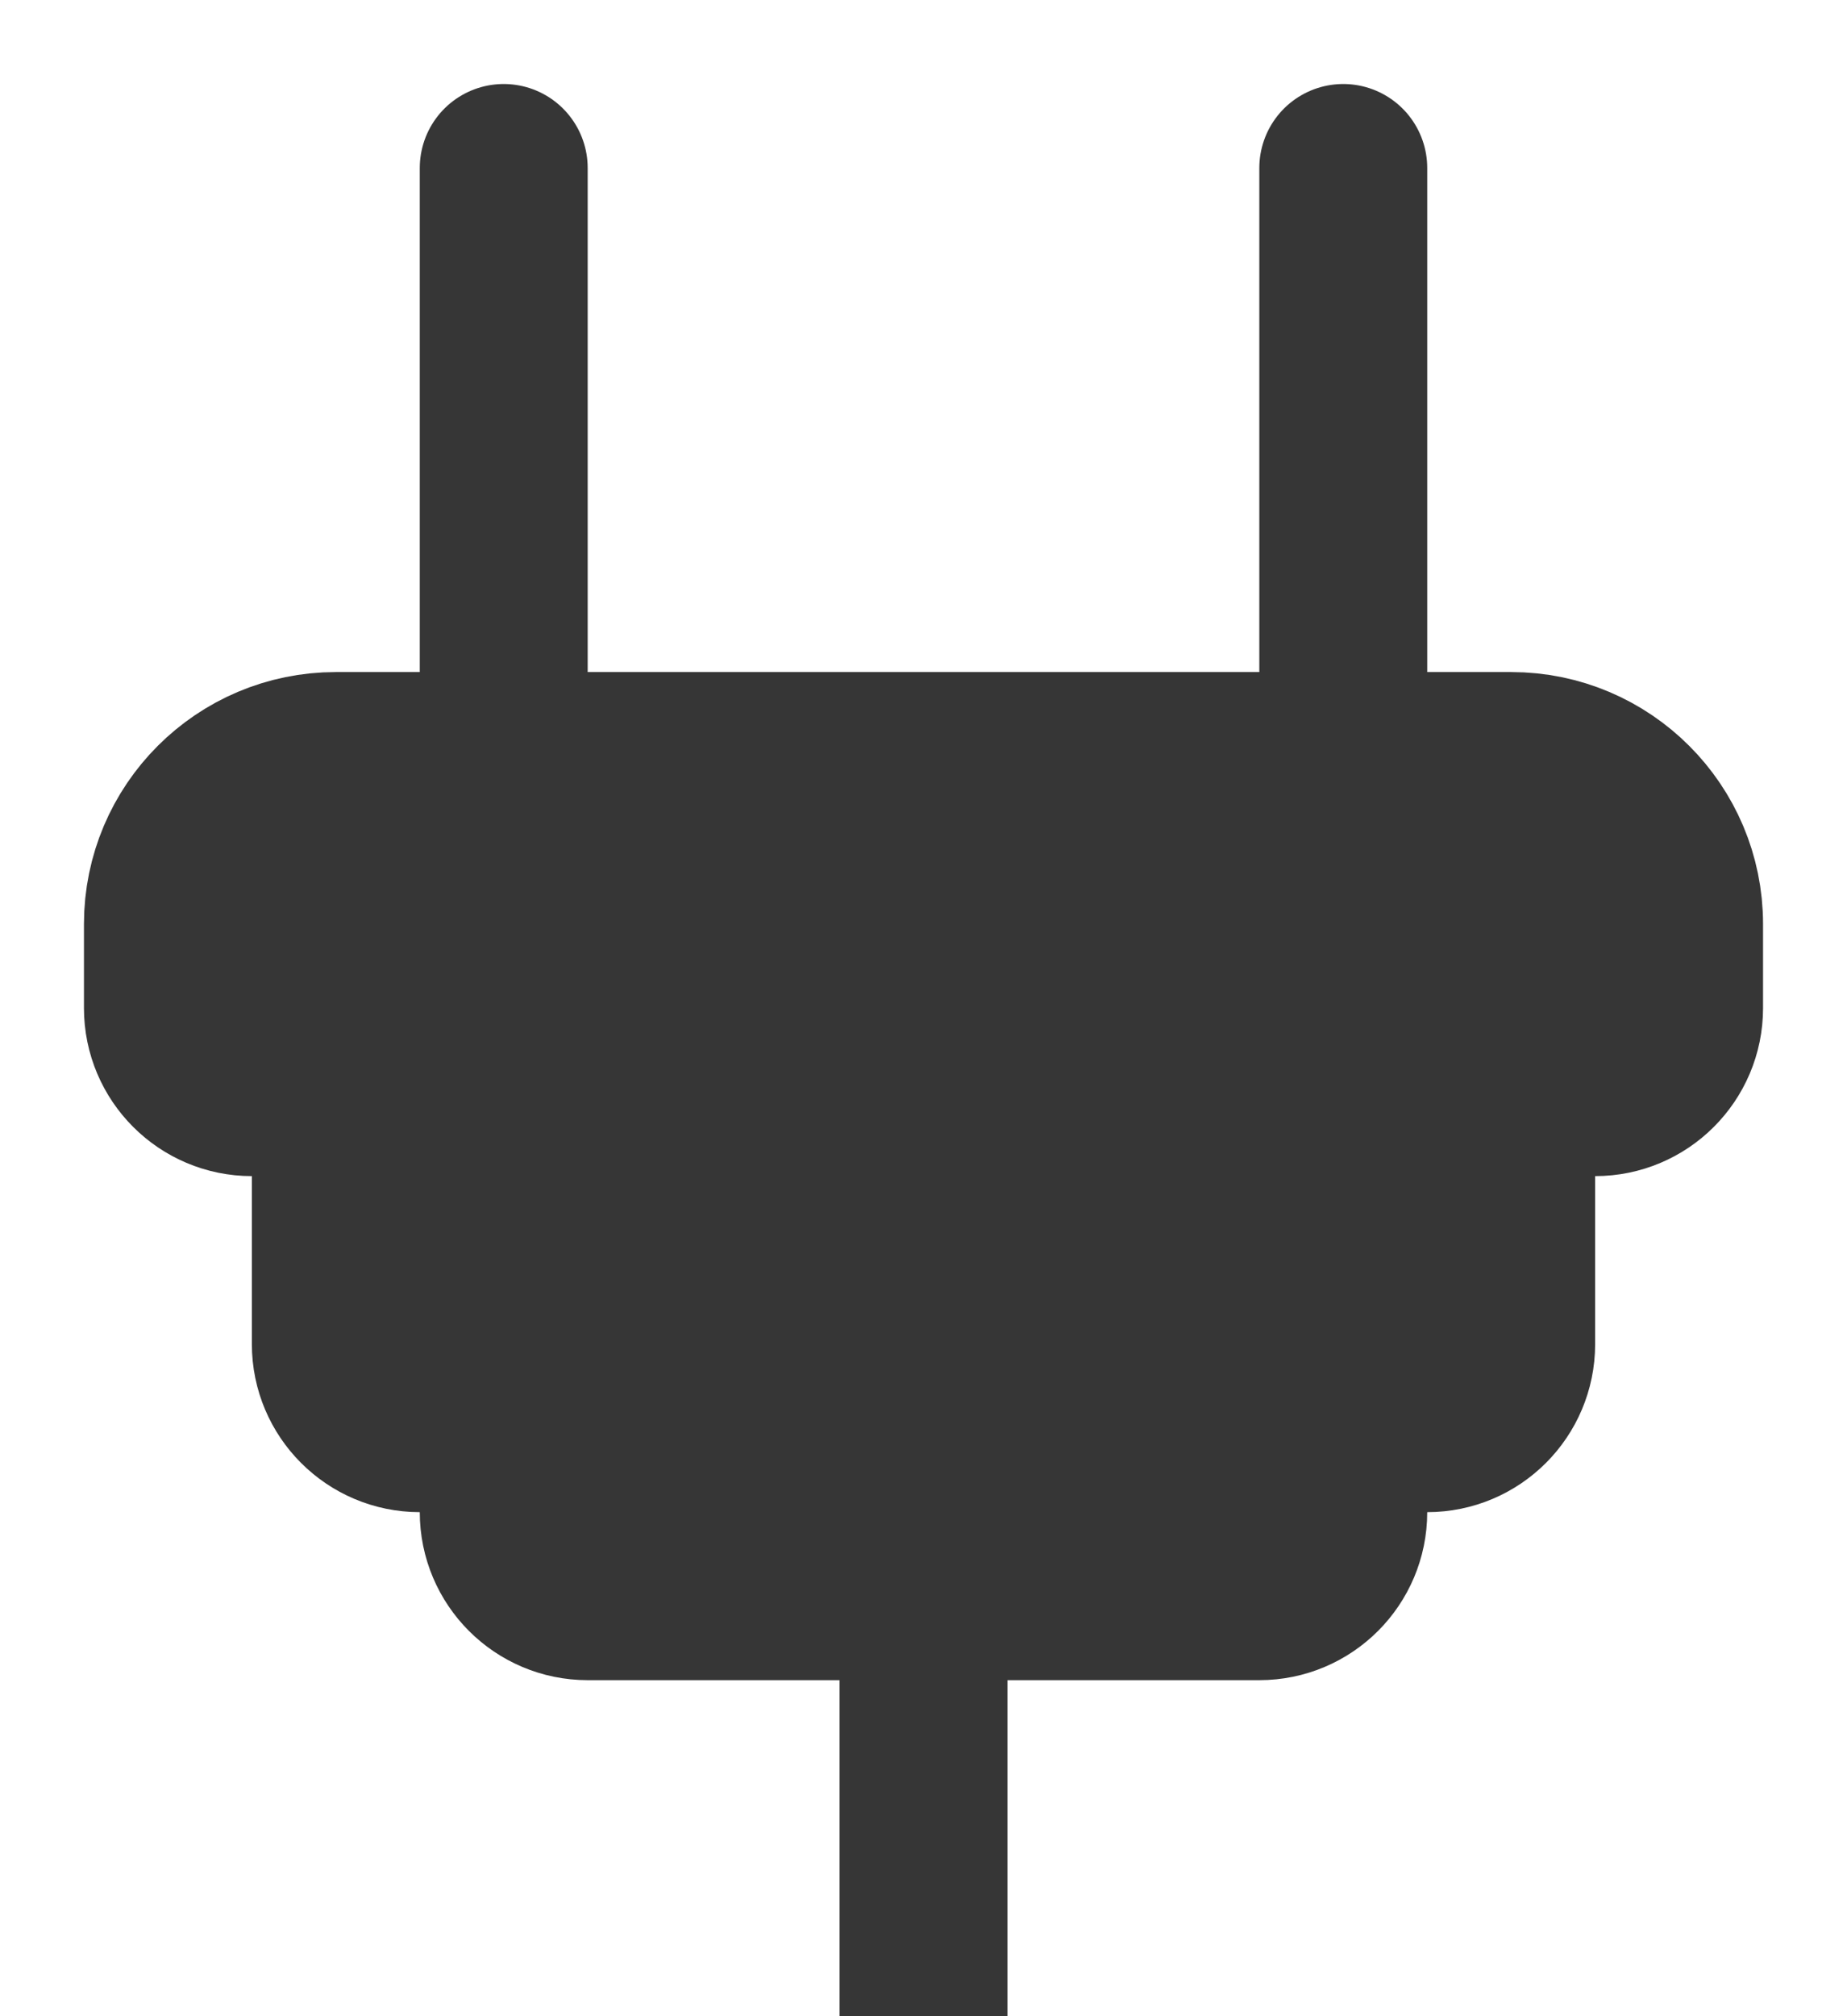 <svg width="11" height="12" viewBox="0 0 11 12" fill="none" xmlns="http://www.w3.org/2000/svg">
<path d="M9 4.5H2C1.448 4.5 1 4.948 1 5.5V6C1 6.276 1.224 6.5 1.5 6.5C1.776 6.5 2 6.724 2 7V7.5V8C2 8.276 2.224 8.5 2.5 8.5C2.776 8.5 3 8.724 3 9C3 9.276 3.224 9.5 3.5 9.5H5.5H6.5H7.5C7.776 9.5 8 9.276 8 9C8 8.724 8.224 8.5 8.5 8.5C8.776 8.5 9 8.276 9 8V7C9 6.724 9.224 6.5 9.5 6.5C9.776 6.5 10 6.276 10 6V5.5C10 4.948 9.552 4.5 9 4.5Z" fill="#363636"/>
<path d="M5.5 9.5H6.5H7.5C7.776 9.5 8 9.276 8 9V9C8 8.724 8.224 8.5 8.5 8.5V8.5C8.776 8.5 9 8.276 9 8V7C9 6.724 9.224 6.5 9.5 6.5V6.5C9.776 6.5 10 6.276 10 6V6V5.5C10 4.948 9.552 4.5 9 4.5H2C1.448 4.5 1 4.948 1 5.5V6C1 6.276 1.224 6.5 1.5 6.5V6.5C1.776 6.5 2 6.724 2 7V7V7.5V8C2 8.276 2.224 8.5 2.5 8.5V8.5C2.776 8.5 3 8.724 3 9V9C3 9.276 3.224 9.5 3.5 9.5H5.5ZM5.5 9.5V12V11.5V9.5Z" stroke="#363636"/>
<path d="M3 4V1.5V1.25V1" stroke="#363636" stroke-linecap="round"/>
<path d="M8 4.5V1.5V1" stroke="#363636" stroke-linecap="round"/>
</svg>
